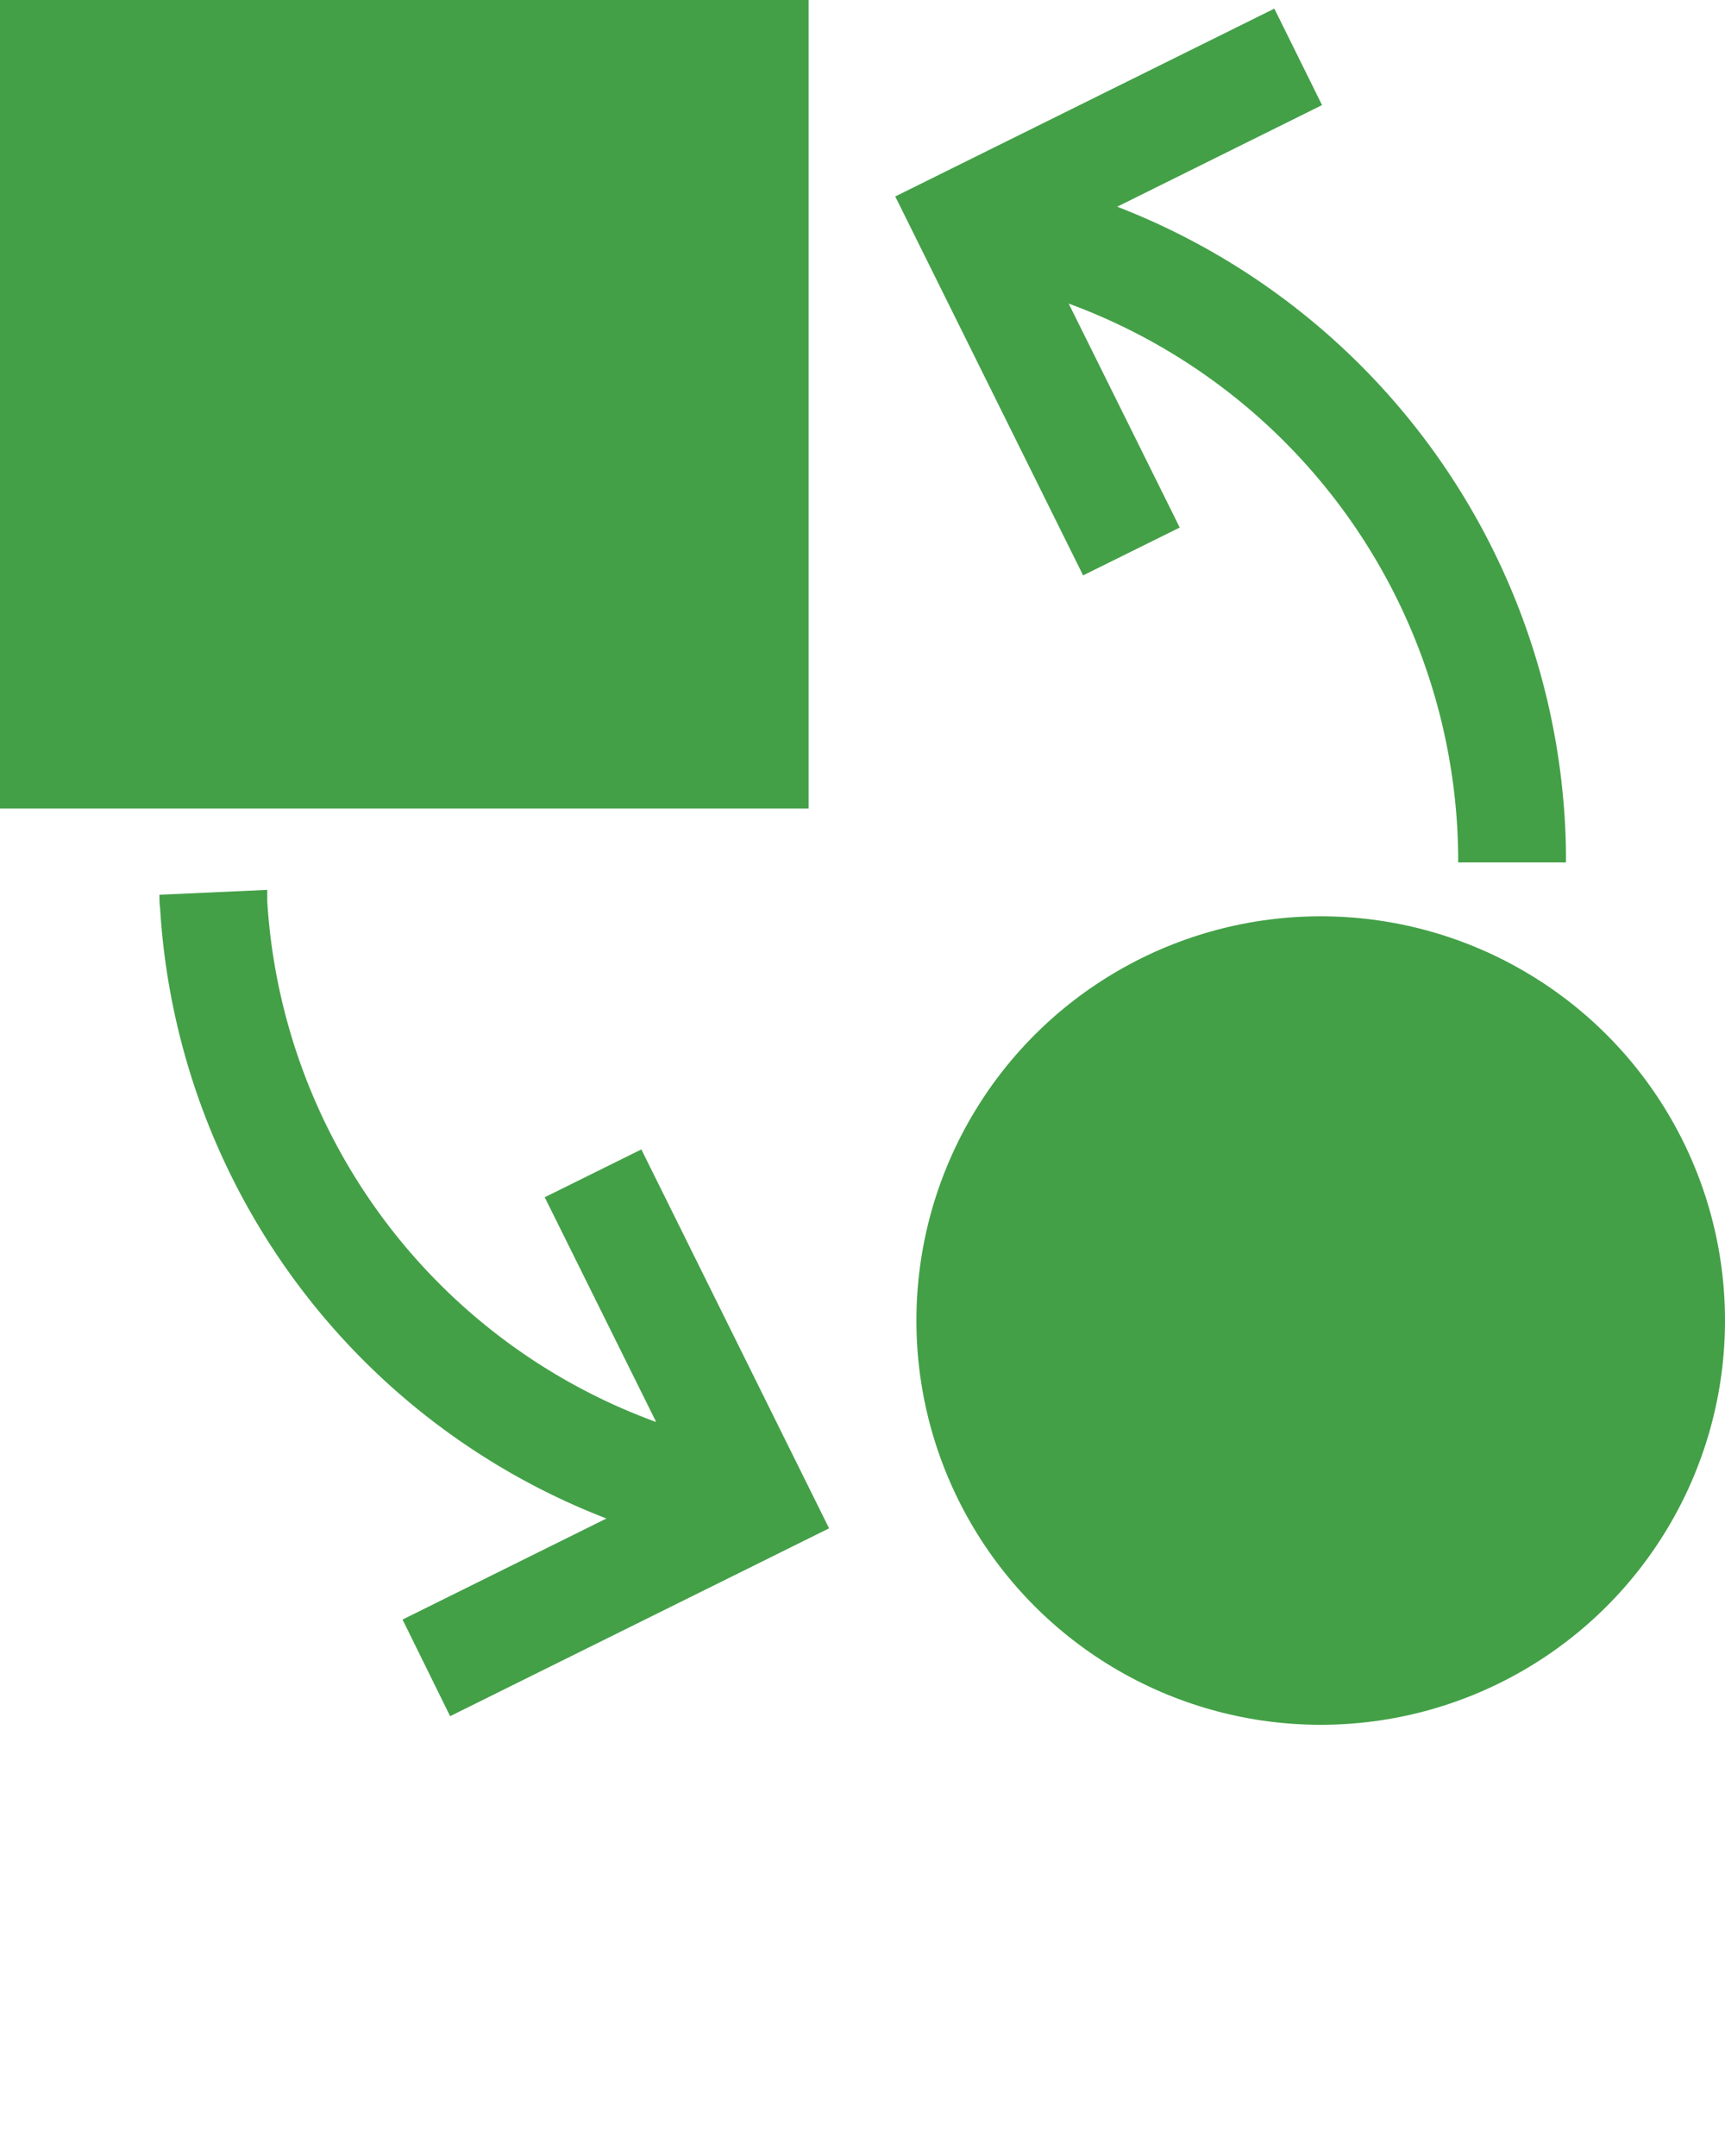 <svg xmlns="http://www.w3.org/2000/svg" data-name="Слой 1"  viewBox="0 0 128 160" x="0px" y="0px" fill="#43A047"><title>Barter</title><path  d="M94.56.64,66.43,14.58,80.37,42.7l7.17-3.55L79.3,22.53a44.12,44.12,0,0,1,28.9,40.83V64h8v-.74A52.11,52.11,0,0,0,82.9,15.34l15.2-7.54Z"/><path d="M33.4,127.36l28.12-13.94L47.59,85.3l-7.17,3.55,8.27,16.68A44,44,0,0,1,19.83,66.87q0-.41,0-.83l-8,.36c0,.33,0,.66.05,1A51.9,51.9,0,0,0,45,112.69l-15.13,7.5Z"/><rect width="60" height="60" /><circle cx="98" cy="98" r="30"/></svg>